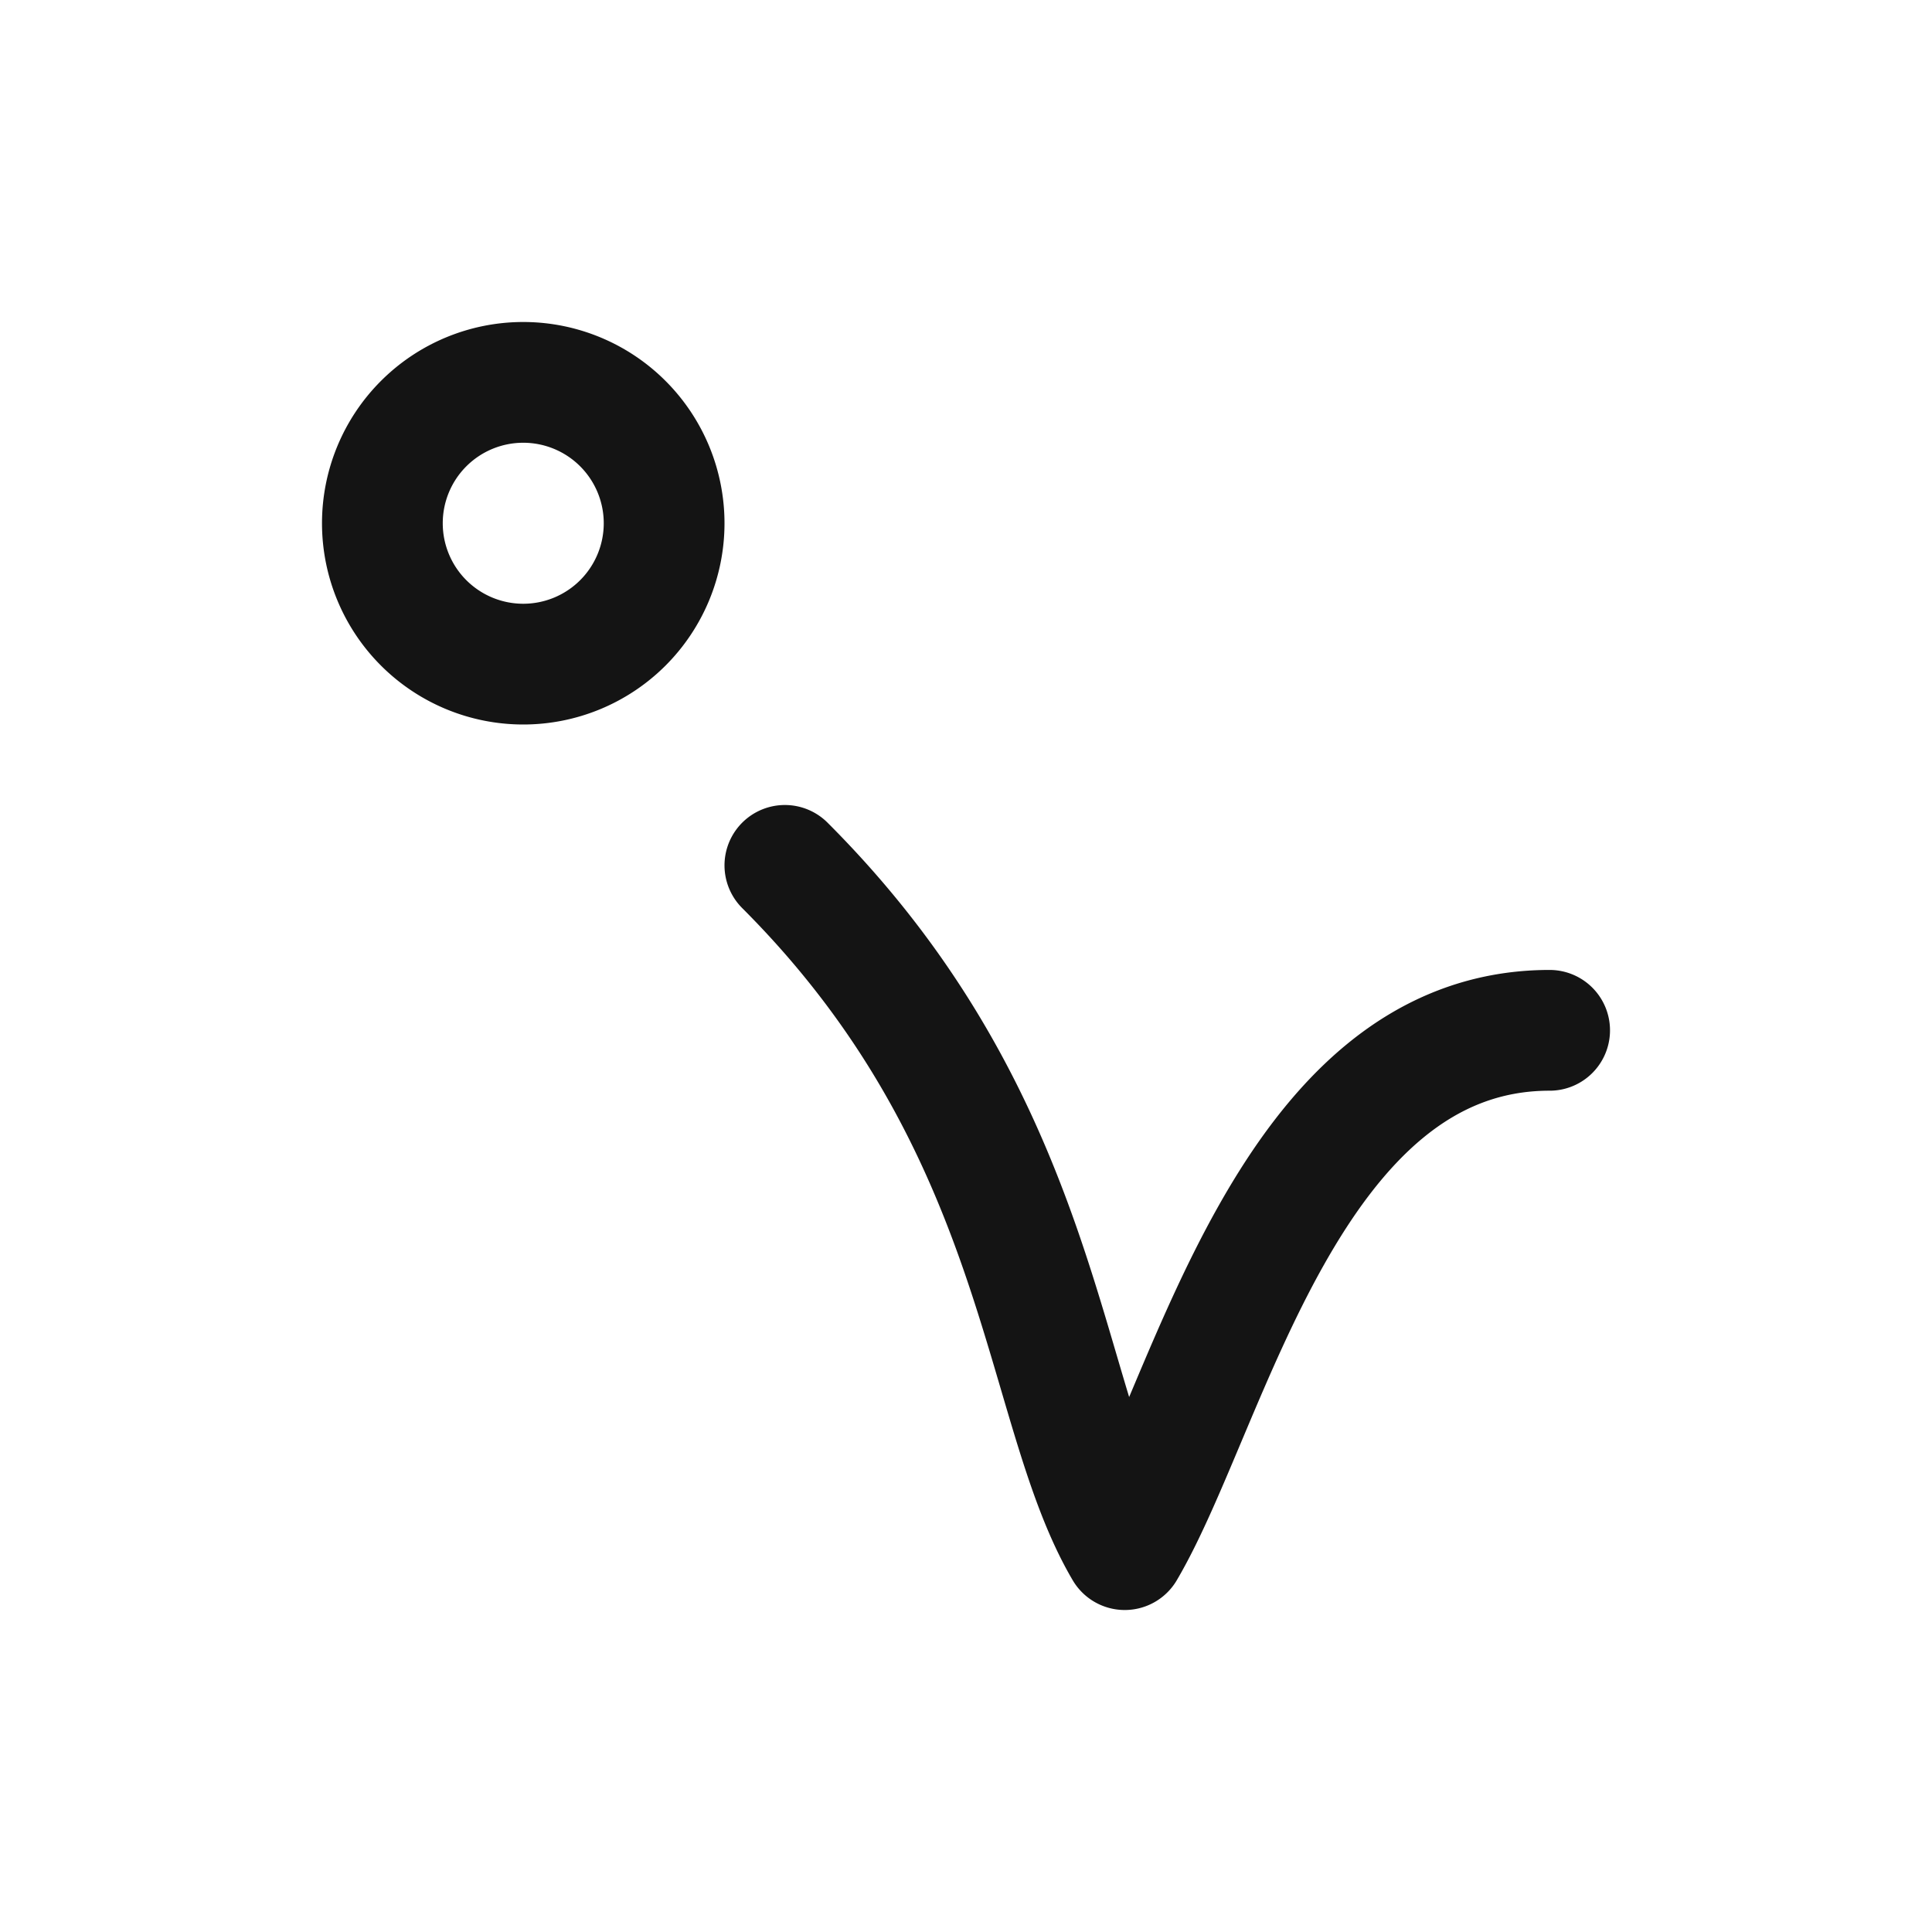 <svg xmlns="http://www.w3.org/2000/svg" fill="none" viewBox="0 0 24 24" class="acv-icon"><path stroke="#141414" stroke-linecap="round" stroke-linejoin="round" stroke-width="1.5" d="M9.75 10.75c3.25 3.25 3.167 6.707 4.222 8.5 1.056-1.793 2.028-6.451 5.278-6.451M6.5 8.25a1.75 1.75 0 1 1 0-3.5 1.75 1.75 0 0 1 0 3.5Z"/></svg>